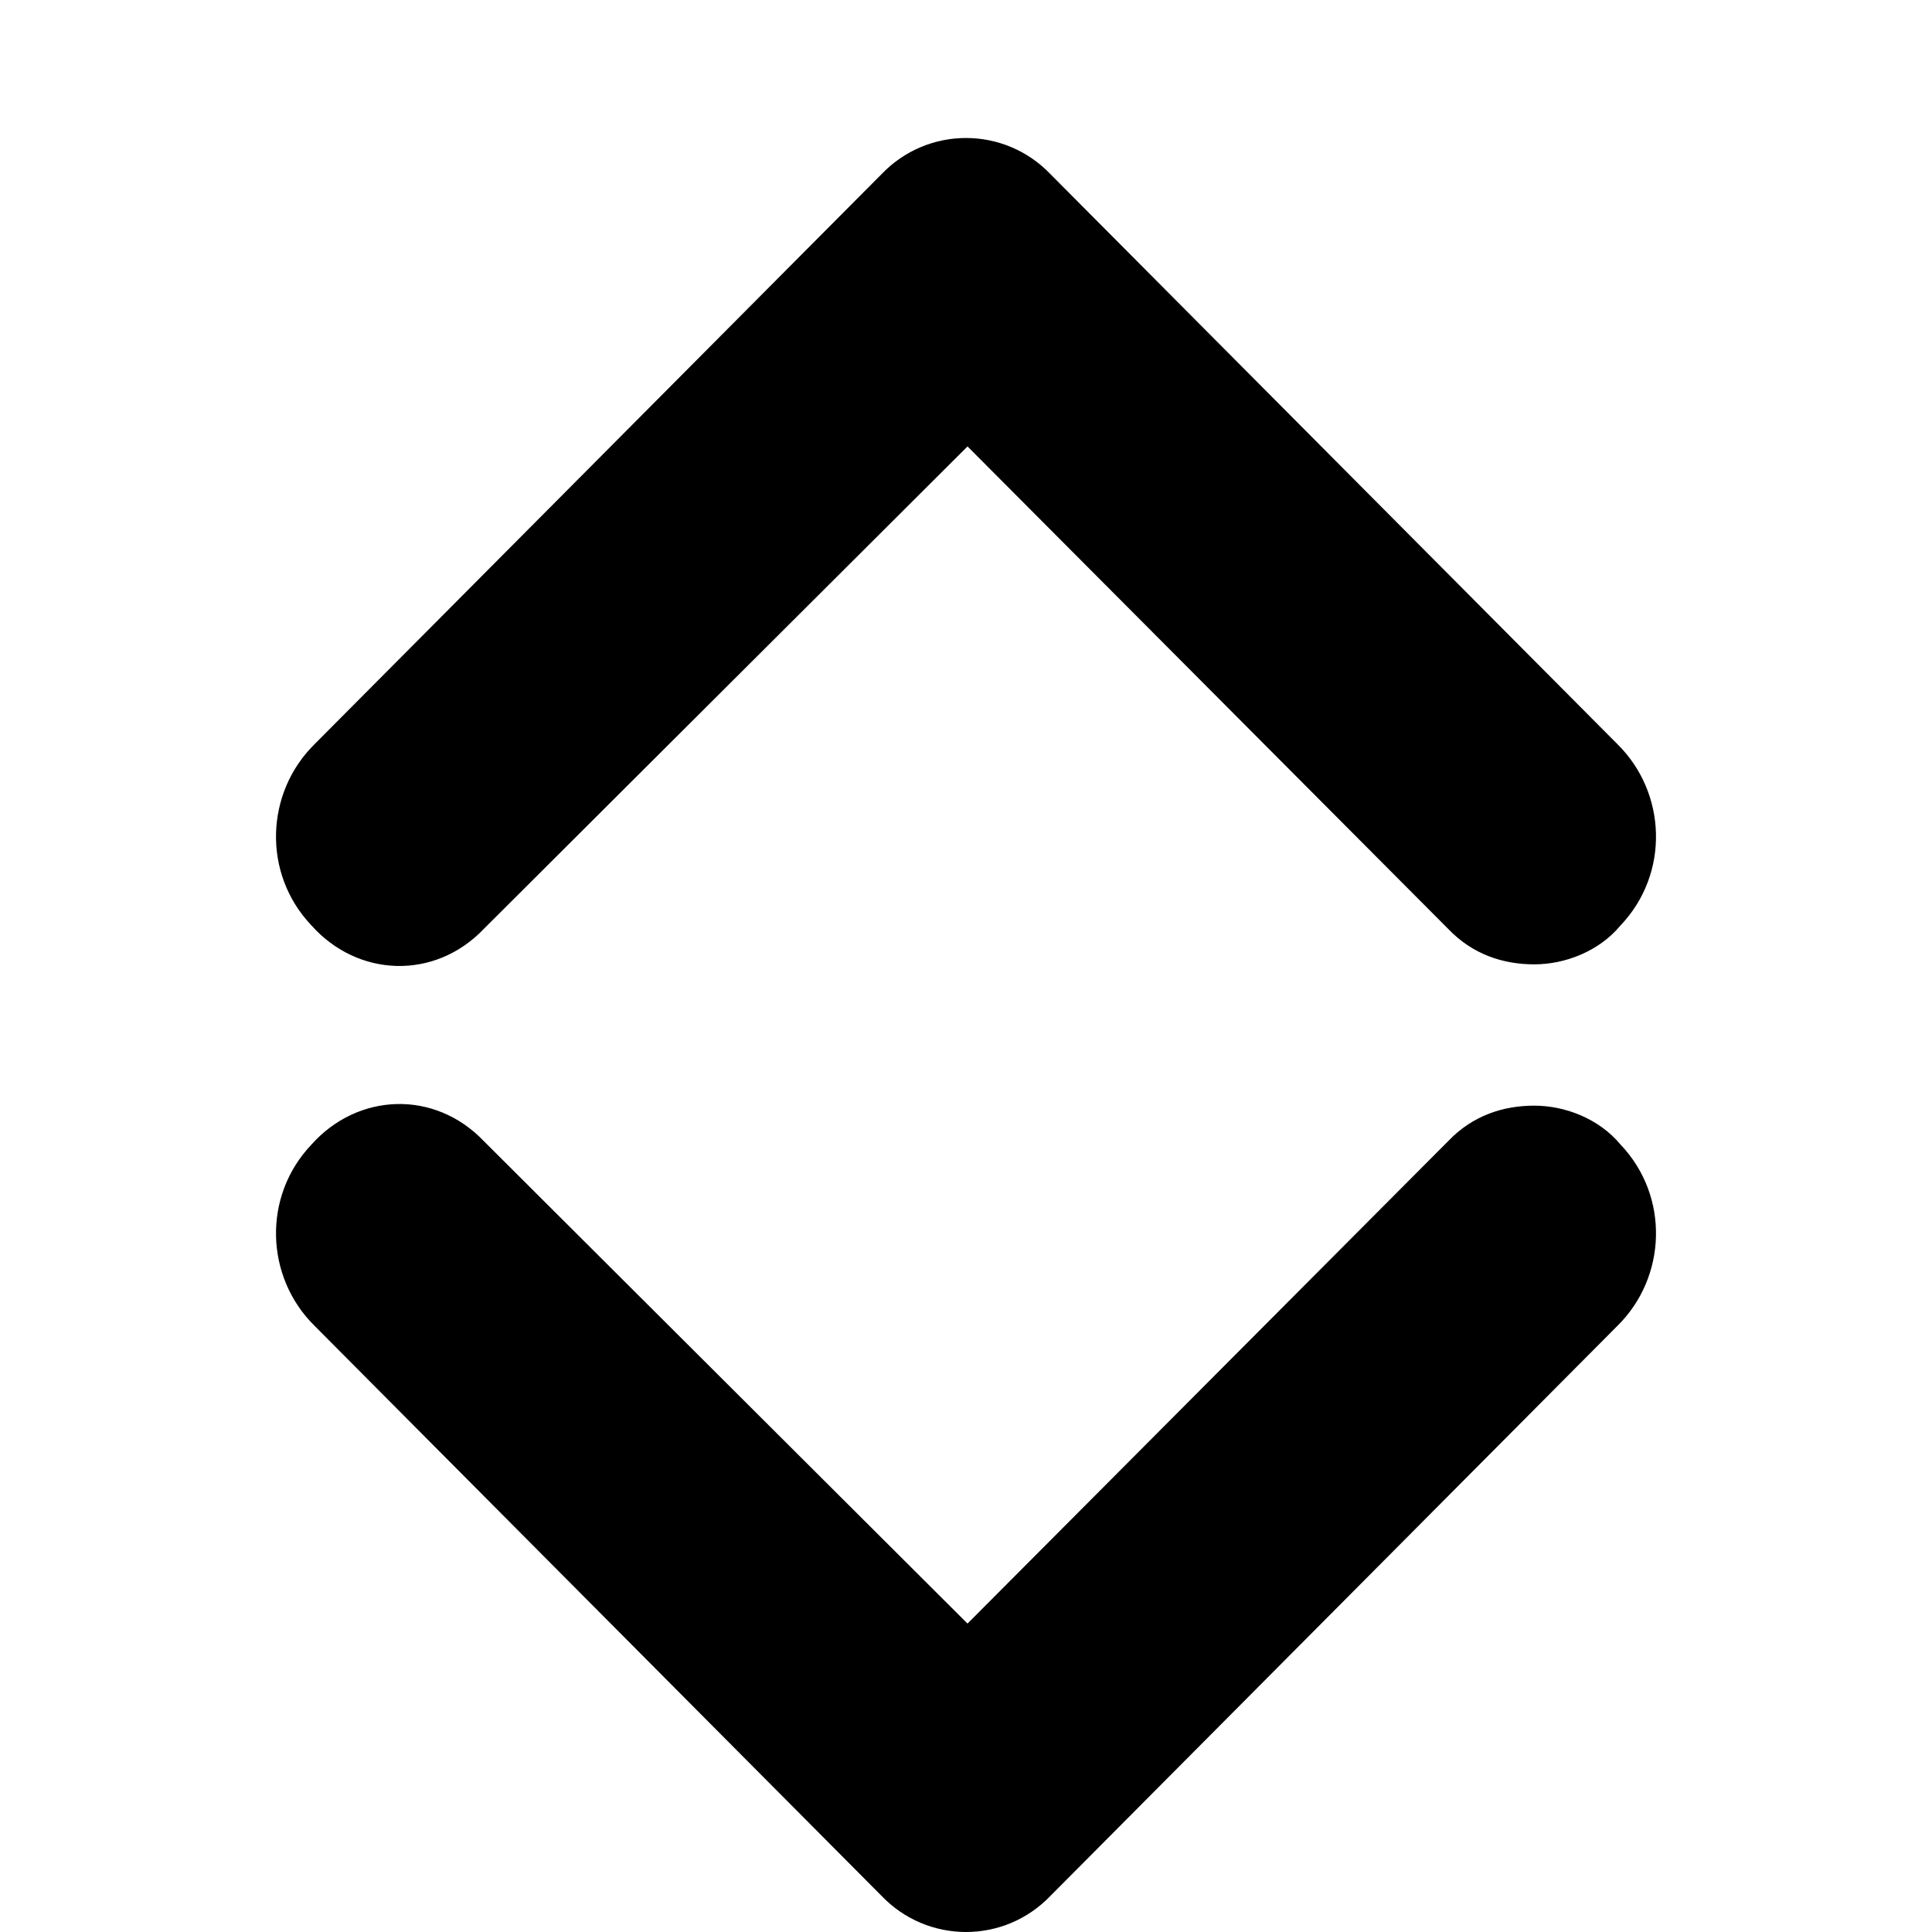 <svg width="14" height="14" viewBox="0 0 14 14" fill="none" xmlns="http://www.w3.org/2000/svg">
<path d="M11.743 6.706C11.587 6.894 11.341 6.988 11.118 6.988C10.895 6.988 10.672 6.918 10.493 6.73L7.011 3.235L3.507 6.73C3.15 7.105 2.592 7.082 2.257 6.706C1.9 6.331 1.922 5.745 2.279 5.393L6.386 1.264C6.721 0.912 7.279 0.912 7.614 1.264L11.721 5.393C12.078 5.745 12.1 6.331 11.743 6.706Z" fill="currentColor"/>
<path d="M11.743 8.294C11.587 8.106 11.341 8.012 11.118 8.012C10.895 8.012 10.672 8.082 10.493 8.27L7.011 11.765L3.507 8.27C3.15 7.895 2.592 7.918 2.257 8.294C1.9 8.669 1.922 9.255 2.279 9.607L6.386 13.736C6.721 14.088 7.279 14.088 7.614 13.736L11.721 9.607C12.078 9.255 12.1 8.669 11.743 8.294Z" fill="currentColor"/>
</svg>
